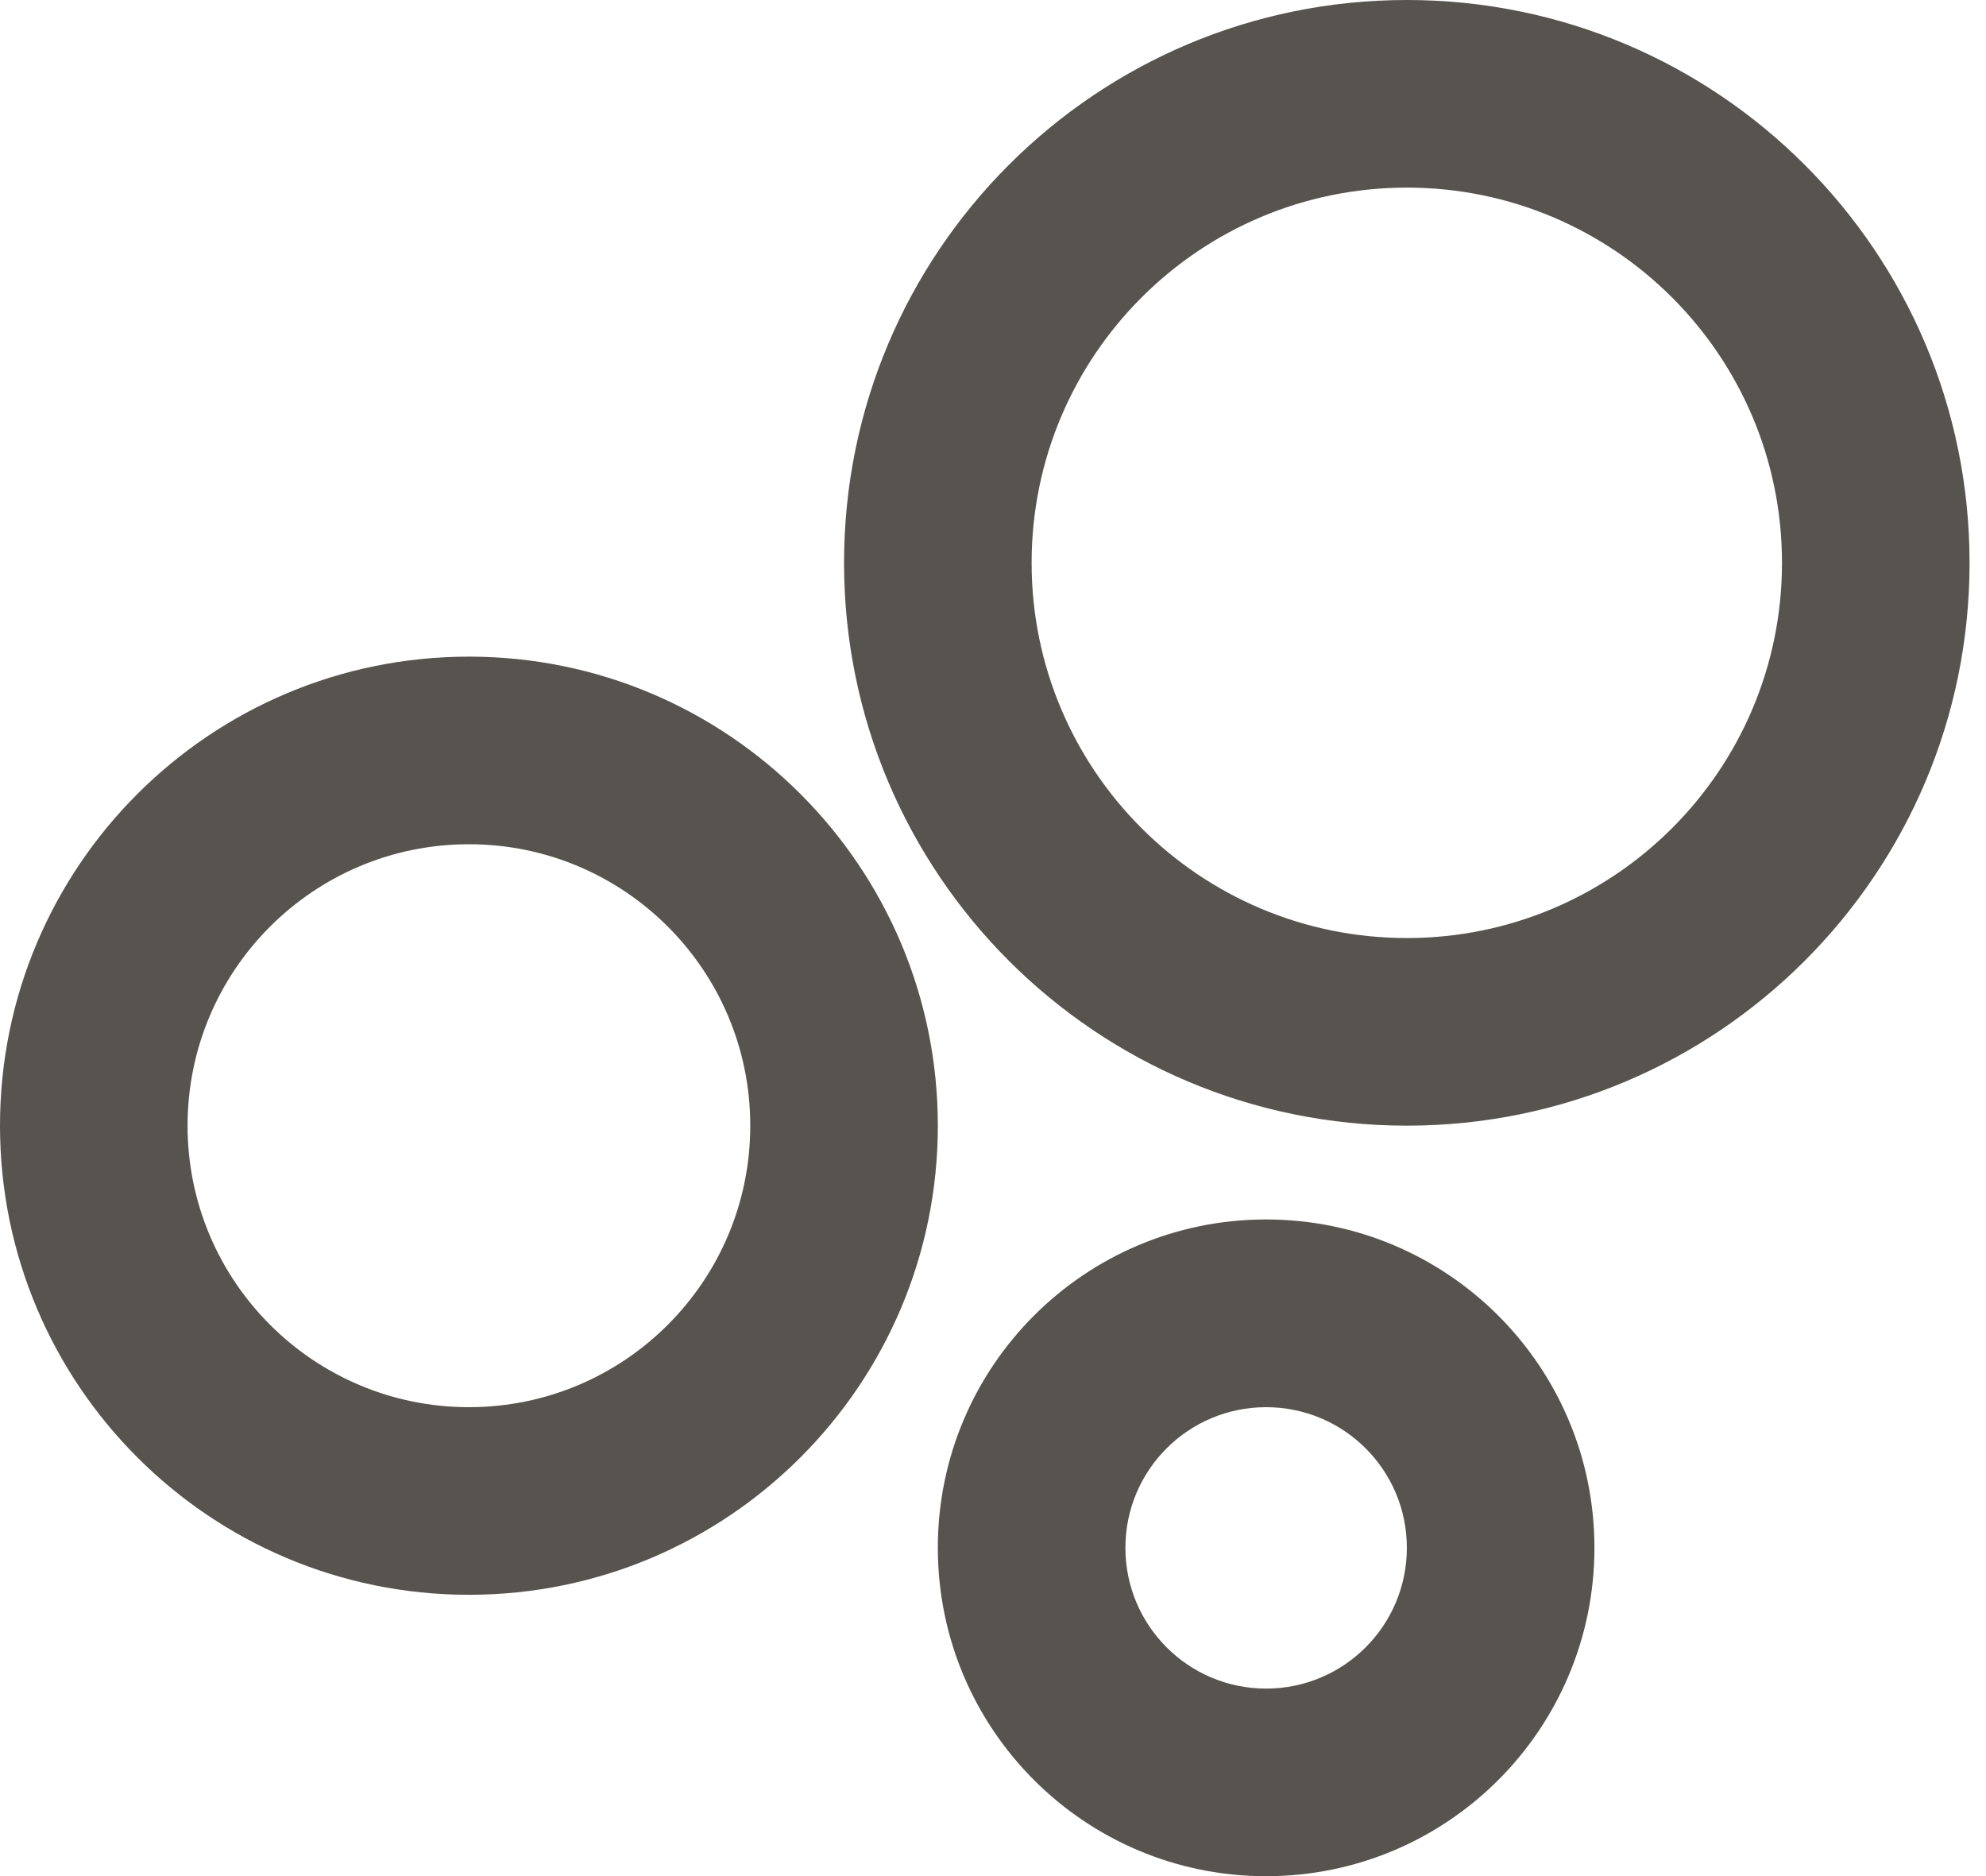 <svg width="18" height="17" viewBox="0 0 18 17" fill="none" xmlns="http://www.w3.org/2000/svg">
<path fill-rule="evenodd" clip-rule="evenodd" d="M7.65 5.1C7.65 2.283 9.934 0 12.751 0C15.567 0 17.851 2.283 17.851 5.1C17.851 7.917 15.567 10.2 12.751 10.2C9.934 10.2 7.65 7.917 7.65 5.1ZM12.751 1.7C10.873 1.7 9.35 3.222 9.35 5.1C9.35 6.978 10.873 8.5 12.751 8.5C14.628 8.5 16.151 6.978 16.151 5.1C16.151 3.222 14.628 1.7 12.751 1.7Z" fill="#57534E"/>
<path fill-rule="evenodd" clip-rule="evenodd" d="M0 10.2C0 7.853 1.903 5.95 4.25 5.95C6.597 5.95 8.5 7.853 8.5 10.2C8.5 12.548 6.597 14.451 4.25 14.451C1.903 14.451 0 12.548 0 10.2ZM4.25 7.65C2.842 7.65 1.7 8.792 1.7 10.2C1.7 11.609 2.842 12.751 4.25 12.751C5.659 12.751 6.8 11.609 6.8 10.2C6.8 8.792 5.659 7.65 4.25 7.65Z" fill="#57534E"/>
<path fill-rule="evenodd" clip-rule="evenodd" d="M11.475 11.05C9.832 11.05 8.5 12.382 8.5 14.025C8.5 15.669 9.832 17.001 11.475 17.001C13.119 17.001 14.451 15.669 14.451 14.025C14.451 12.382 13.119 11.05 11.475 11.05ZM10.2 14.025C10.2 13.321 10.771 12.751 11.475 12.751C12.18 12.751 12.751 13.321 12.751 14.025C12.751 14.73 12.18 15.301 11.475 15.301C10.771 15.301 10.2 14.73 10.2 14.025Z" fill="#57534E"/>
</svg>
